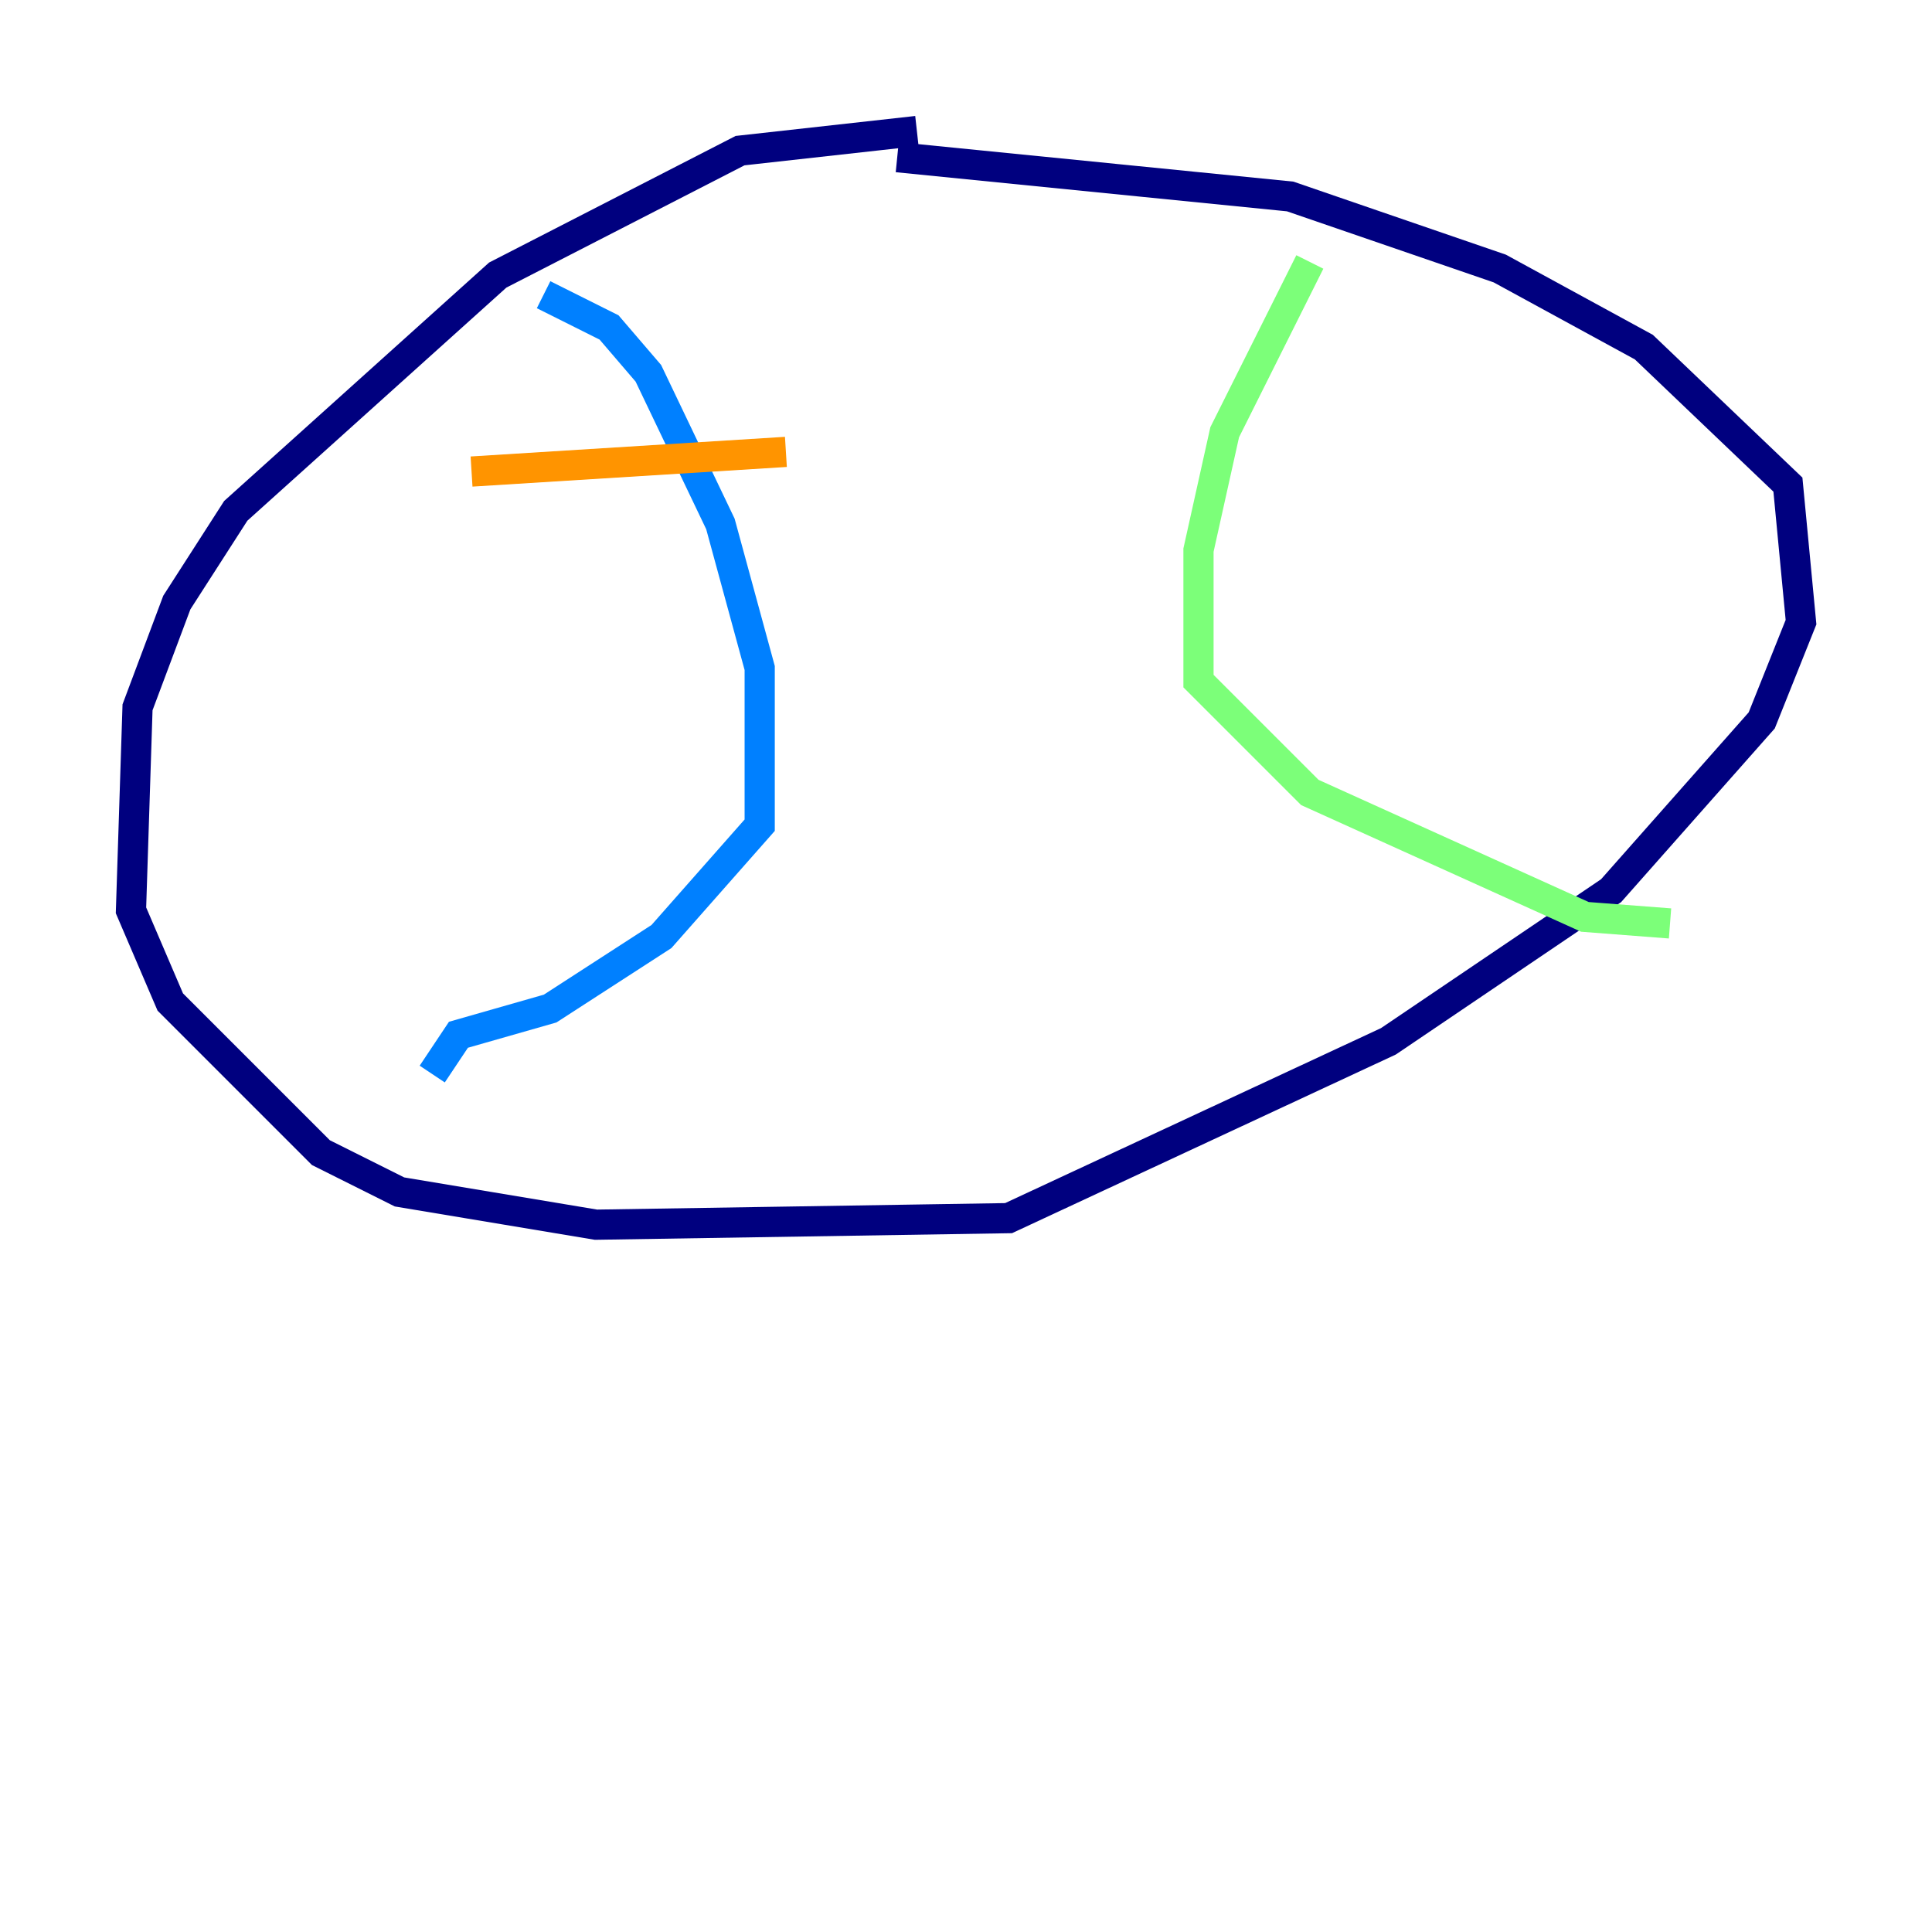 <?xml version="1.0" encoding="utf-8" ?>
<svg baseProfile="tiny" height="128" version="1.2" viewBox="0,0,128,128" width="128" xmlns="http://www.w3.org/2000/svg" xmlns:ev="http://www.w3.org/2001/xml-events" xmlns:xlink="http://www.w3.org/1999/xlink"><defs /><polyline fill="none" points="60.746,8.678 49.031,9.98 32.976,18.224 15.62,33.844 11.715,39.919 9.112,46.861 8.678,60.312 11.281,66.386 21.261,76.366 26.468,78.969 39.485,81.139 66.82,80.705 91.986,68.99 106.739,59.01 116.719,47.729 119.322,41.22 118.454,32.108 108.909,22.997 99.363,17.79 85.478,13.017 59.444,10.414" stroke="#00007f" stroke-width="2" /><polyline fill="none" points="36.014,19.525 40.352,21.695 42.956,24.732 47.729,34.712 50.332,44.258 50.332,54.671 43.824,62.047 36.447,66.82 30.373,68.556 28.637,71.159" stroke="#0080ff" stroke-width="2" /><polyline fill="none" points="86.78,17.356 81.139,28.637 79.403,36.447 79.403,45.125 86.78,52.502 105.003,60.746 110.644,61.18" stroke="#7cff79" stroke-width="2" /><polyline fill="none" points="31.241,31.241 52.068,29.939" stroke="#ff9400" stroke-width="2" /><polyline fill="none" points="31.675,45.993 31.675,45.993" stroke="#7f0000" stroke-width="2" /></svg>